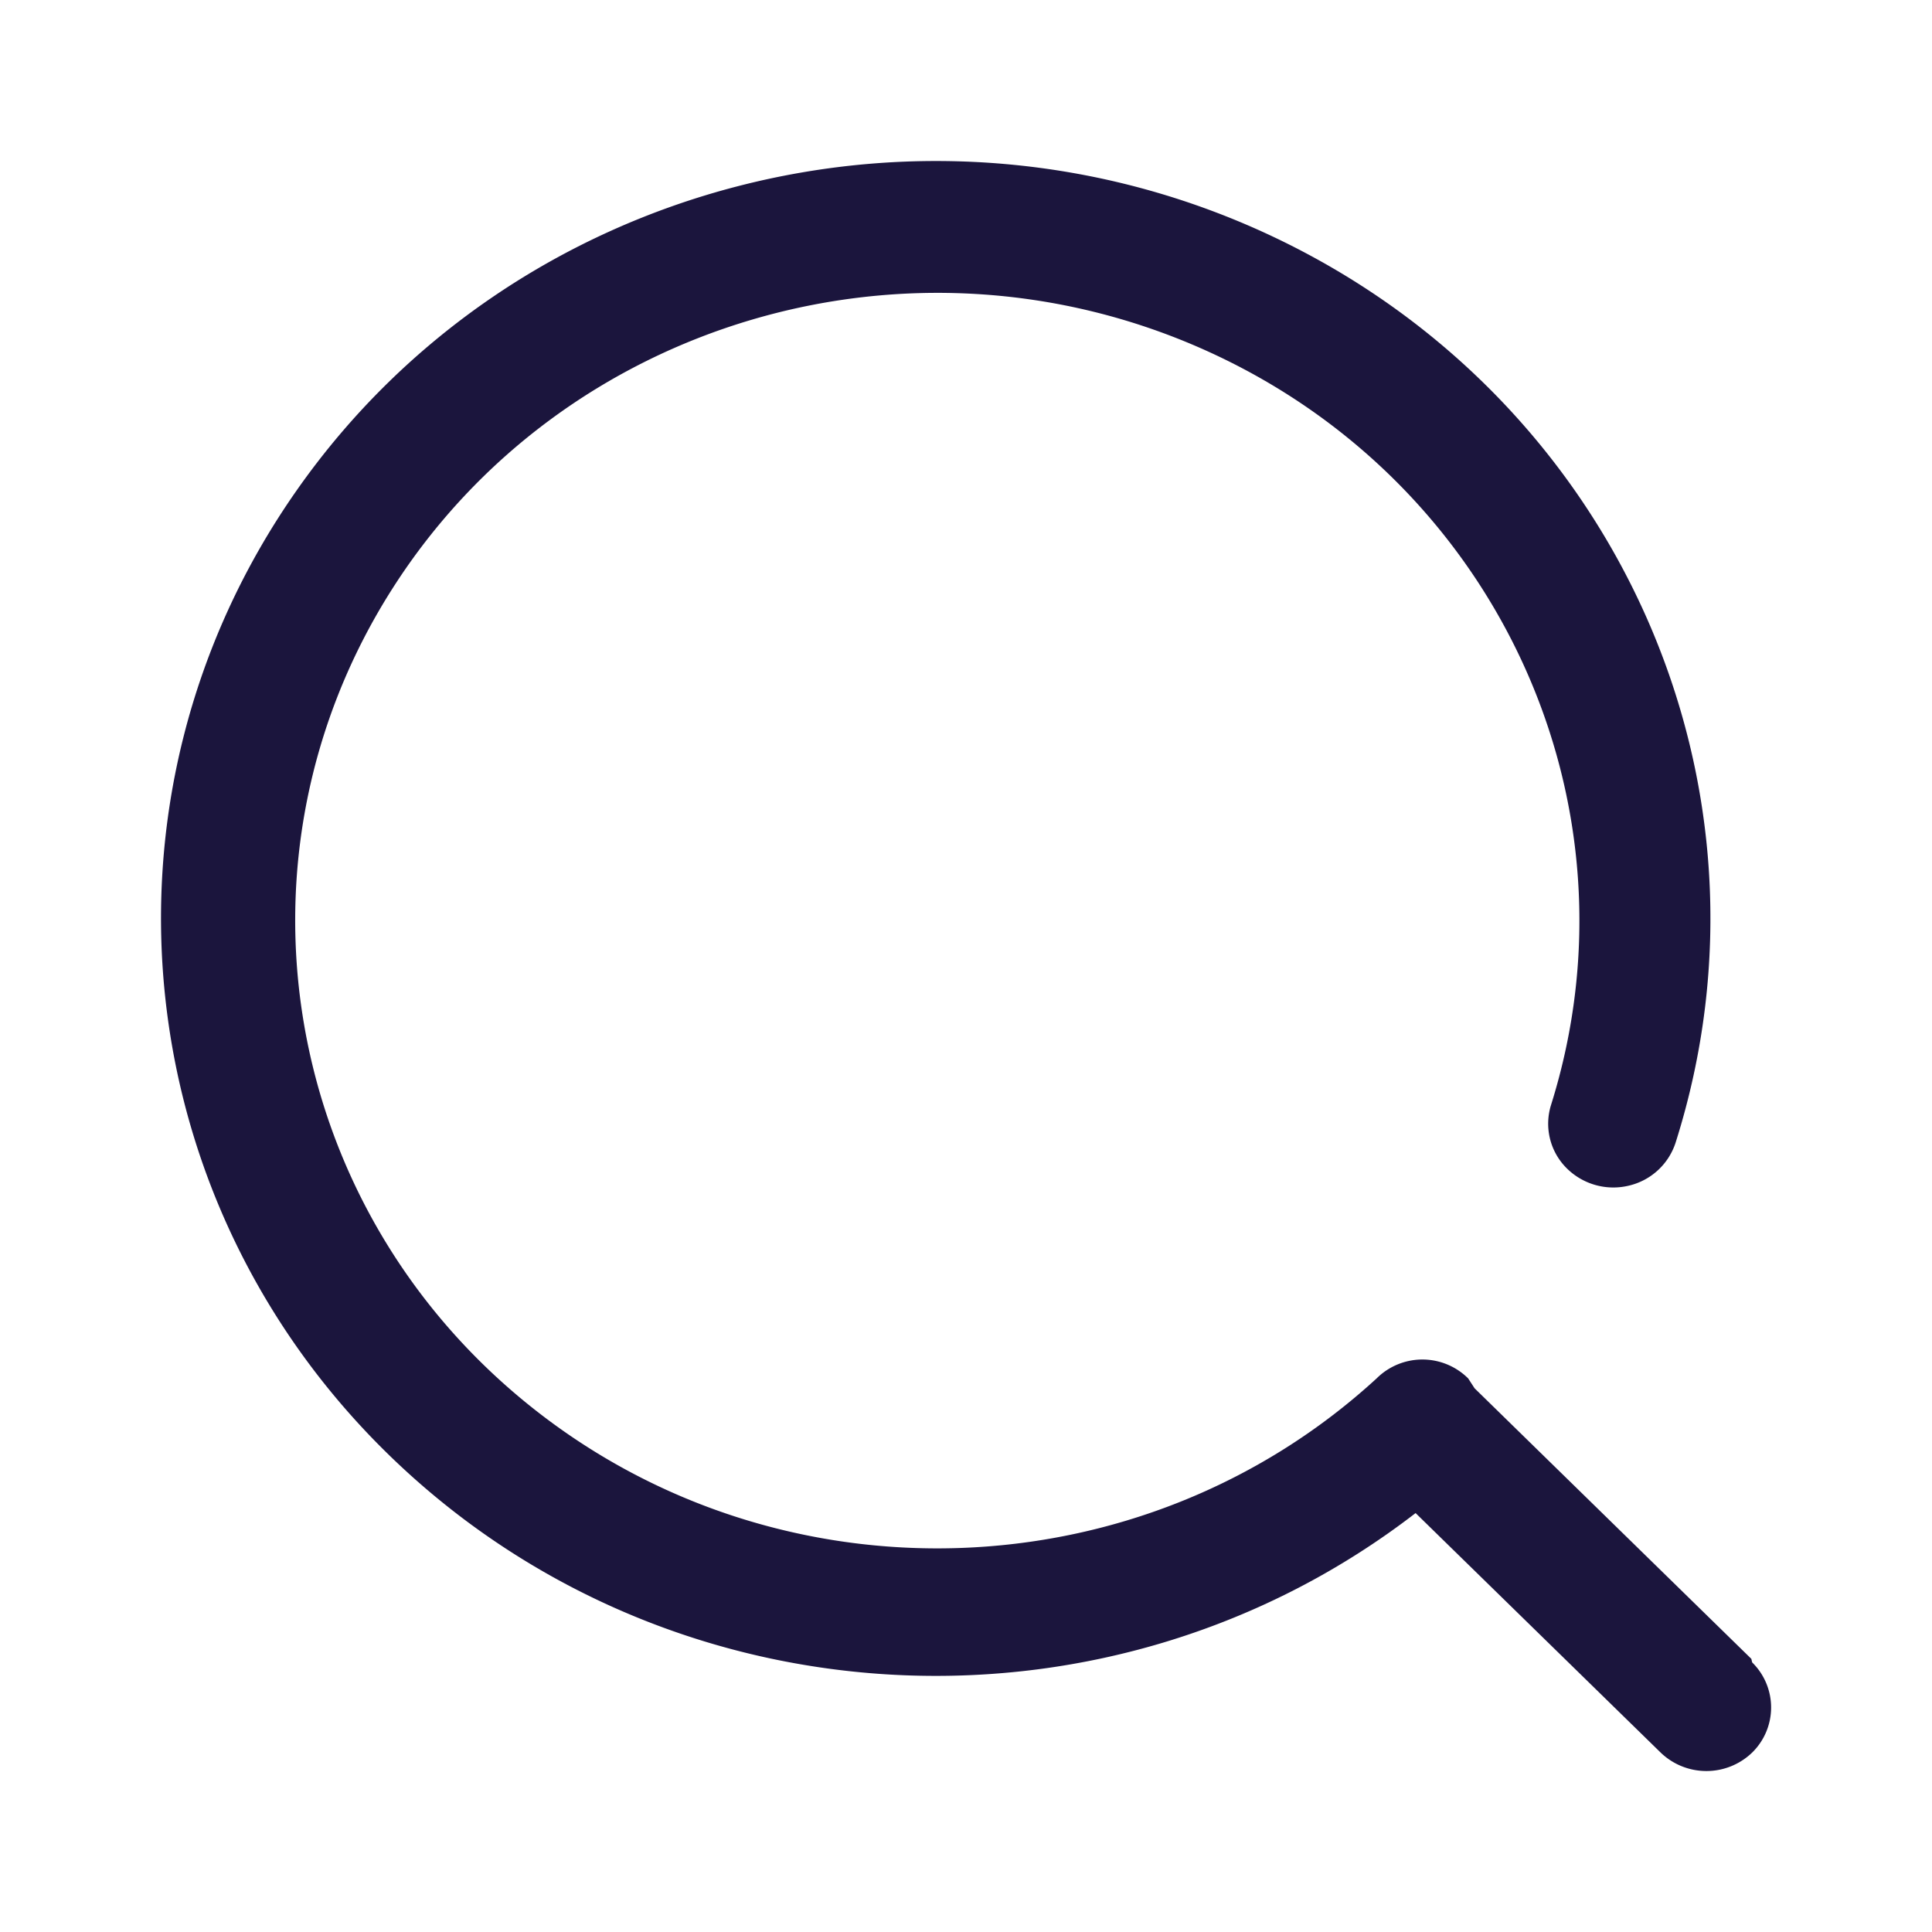 <svg xmlns="http://www.w3.org/2000/svg" width="24" height="24" fill="none" viewBox="0 0 24 24">
  <path fill="#1B153D" d="m21.756 20.607-3.438-3.361-.08-.123a.806.806 0 0 0-1.137 0c-2.921 2.68-7.423 2.826-10.519.34-3.096-2.485-3.826-6.83-1.706-10.153 2.12-3.323 6.432-4.593 10.077-2.968 3.645 1.625 5.49 5.642 4.314 9.386a.78.78 0 0 0 .182.771.821.821 0 0 0 .774.232.803.803 0 0 0 .593-.54c1.406-4.442-.718-9.223-5-11.25C11.534.915 6.381 2.251 3.69 6.085.997 9.92 1.575 15.102 5.05 18.28c3.474 3.178 8.8 3.397 12.535.516l3.044 2.975a.819.819 0 0 0 1.137 0 .784.784 0 0 0 0-1.12l-.01-.043Z"/>
</svg>
